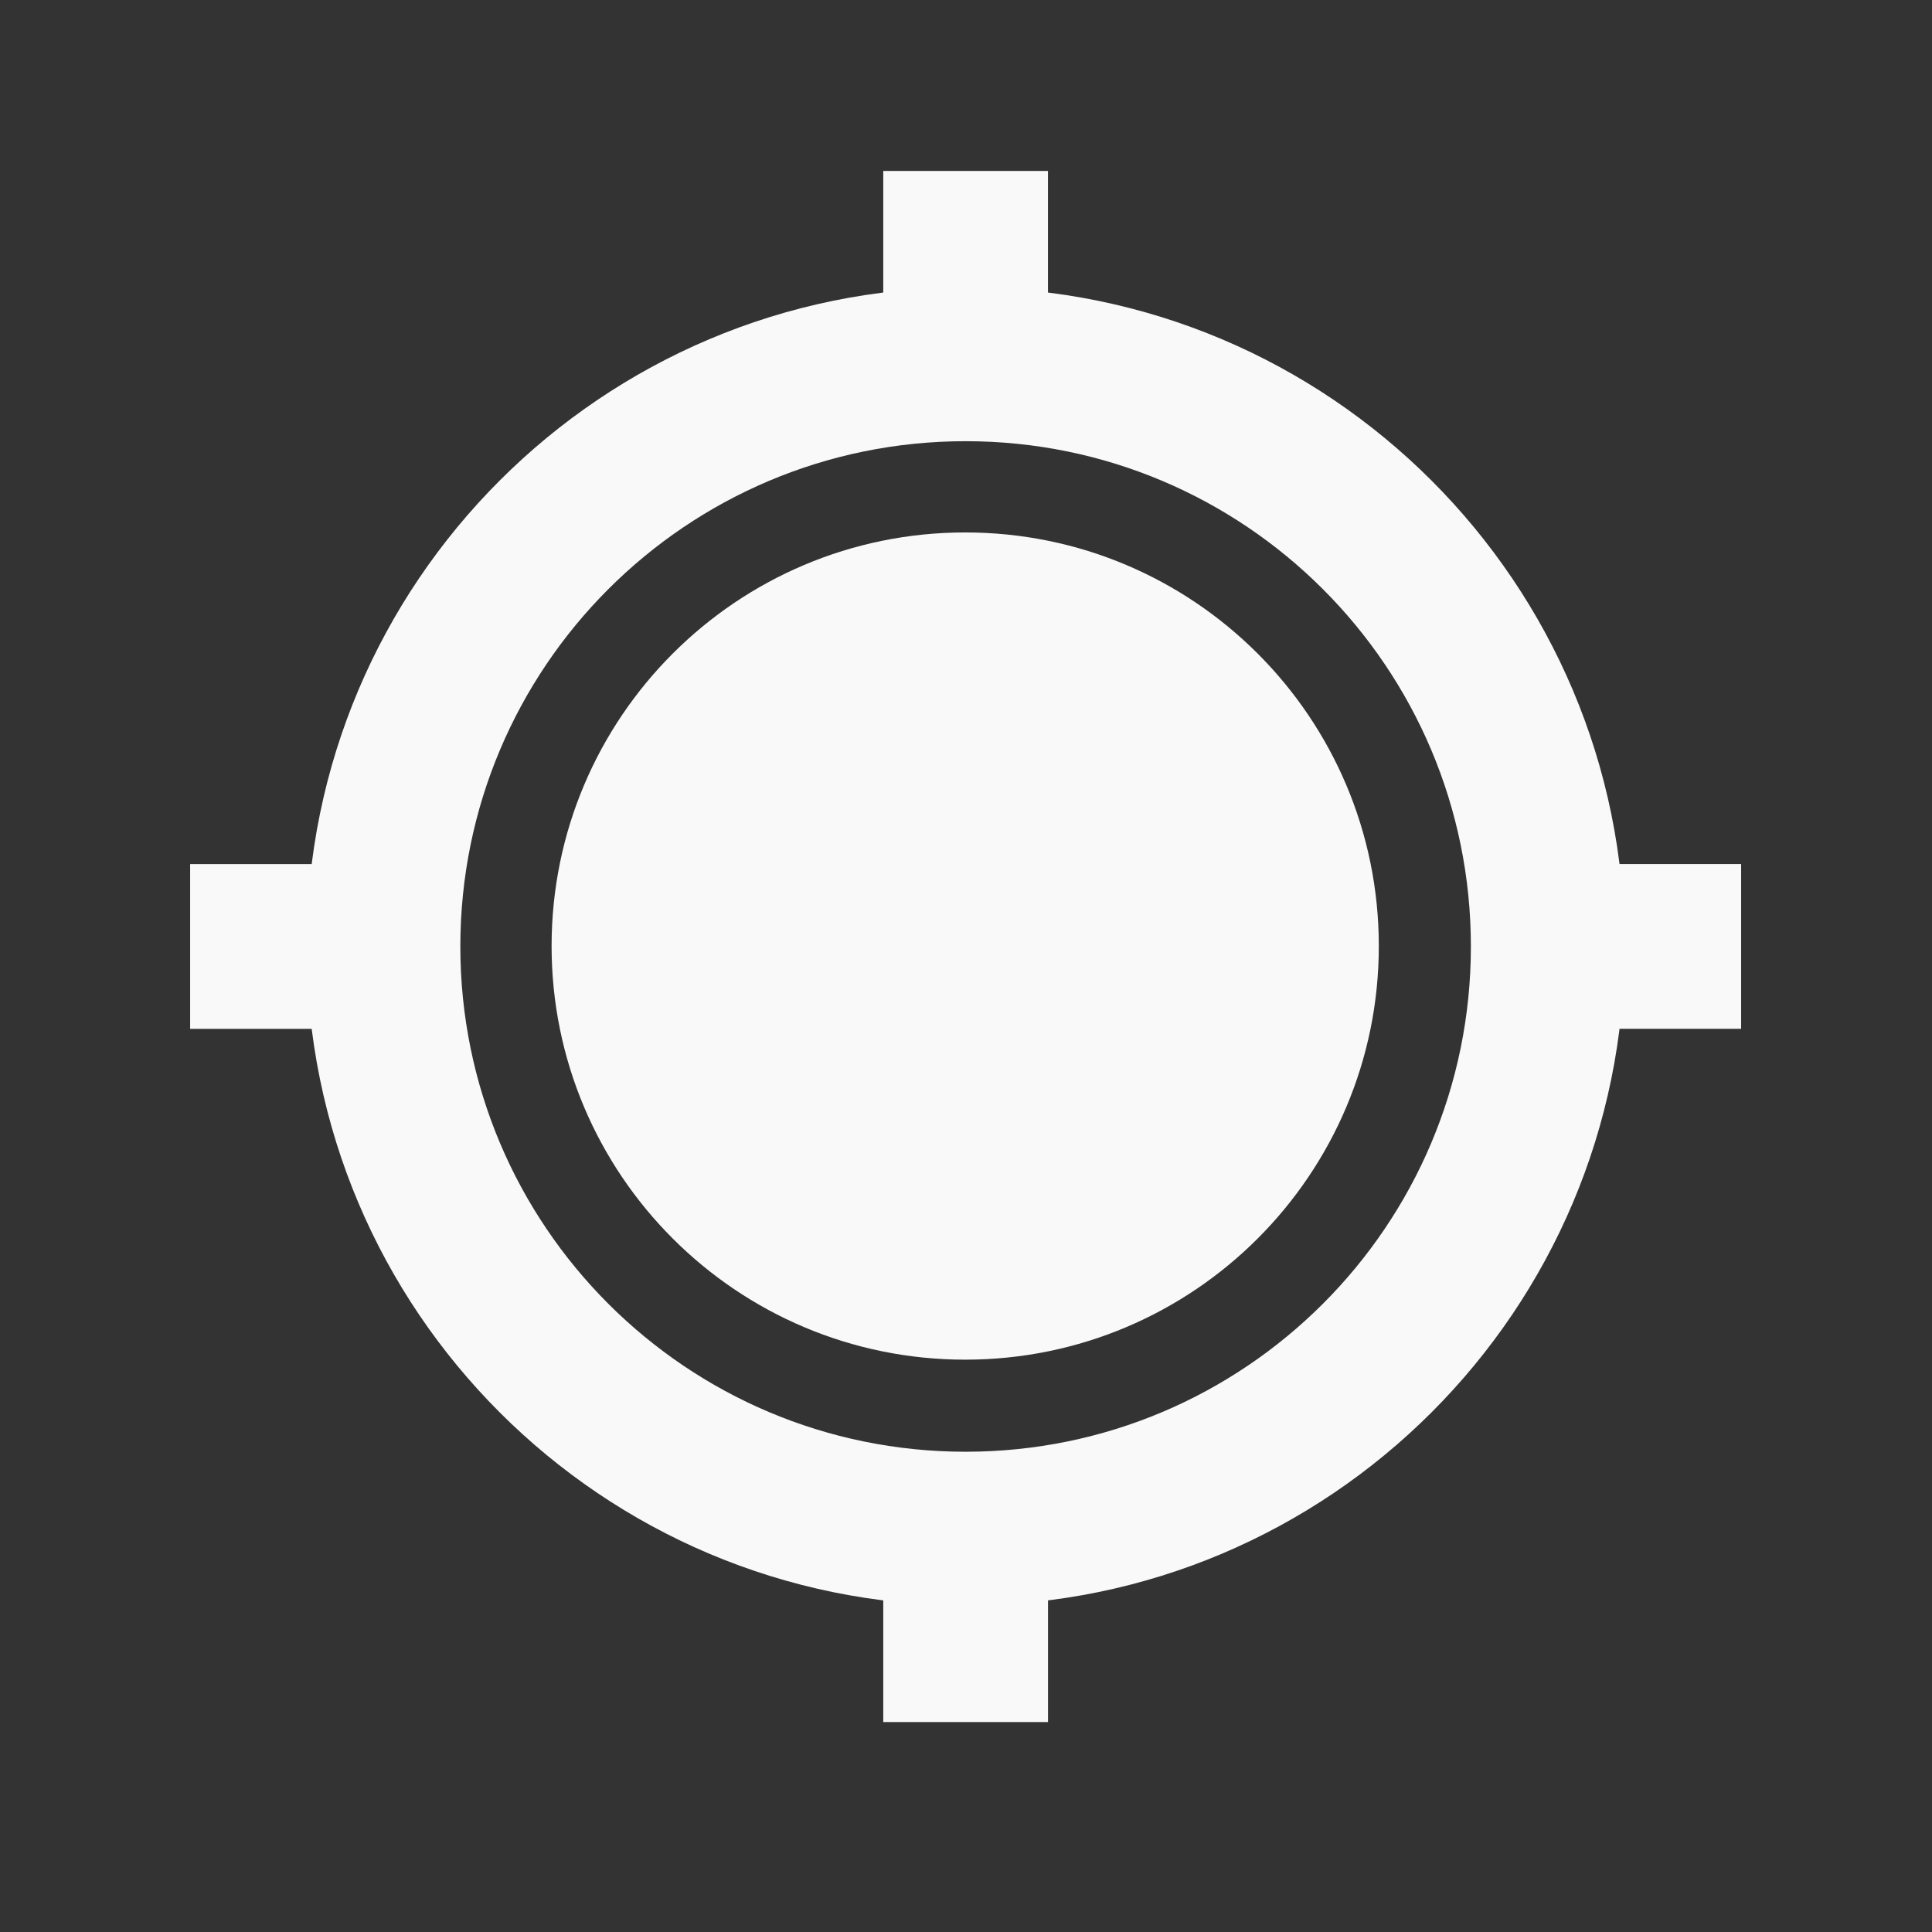 <?xml version="1.0" encoding="UTF-8" standalone="no"?>
<!-- Created with Inkscape (http://www.inkscape.org/) -->

<svg
   xmlns:dc="http://purl.org/dc/elements/1.1/"
   xmlns:cc="http://creativecommons.org/ns#"
   xmlns:rdf="http://www.w3.org/1999/02/22-rdf-syntax-ns#"
   xmlns:svg="http://www.w3.org/2000/svg"
   xmlns="http://www.w3.org/2000/svg"
   xmlns:sodipodi="http://sodipodi.sourceforge.net/DTD/sodipodi-0.dtd"
   xmlns:inkscape="http://www.inkscape.org/namespaces/inkscape"
   width="40"
   height="40"
   id="svg2"
   version="1.1"
   inkscape:version="0.48.0 r9654"
   sodipodi:docname="ic_title_myloc_alt.svg">
  <rect width="100%" height="100%" fill="#333333" stroke="none"/>
  <defs
     id="defs4" />
  <sodipodi:namedview
     id="base"
     pagecolor="#ffffff"
     bordercolor="#666666"
     borderopacity="1.0"
     inkscape:pageopacity="0.0"
     inkscape:pageshadow="2"
     inkscape:zoom="8"
     inkscape:cx="0.074418853"
     inkscape:cy="8.5631686"
     inkscape:document-units="px"
     inkscape:current-layer="layer1"
     showgrid="false"
     inkscape:window-width="1440"
     inkscape:window-height="825"
     inkscape:window-x="0"
     inkscape:window-y="24"
     inkscape:window-maximized="1"
     showguides="true"
     inkscape:guide-bbox="true" />
  <g
     inkscape:label="Layer 1"
     inkscape:groupmode="layer"
     id="layer1"
     transform="translate(0,-1012.362)">
    <g
       id="g3811"
       transform="matrix(0.941,0,0,0.941,1.172,60.505)"
       style="fill:#f9f9f9">
      <path
         transform="matrix(1.17,0,0,1.17,-4.001,1009.752)"
         d="m 28.284,19.317 c 0,4.296 -3.482,7.778 -7.778,7.778 -4.296,0 -7.778,-3.482 -7.778,-7.778 0,-4.296 3.482,-7.778 7.778,-7.778 4.296,0 7.778,3.482 7.778,7.778 z"
         sodipodi:ry="7.7781744"
         sodipodi:rx="7.7781744"
         sodipodi:cy="19.317127"
         sodipodi:cx="20.506096"
         id="path3760"
         style="fill:#f9f9f9;fill-opacity:1;stroke:none"
         sodipodi:type="arc" />
      <path
         inkscape:connector-curvature="0"
         id="path3764"
         d="m 20,1017.862 c -8.003,0 -14.5,6.497 -14.5,14.5 0,8.003 6.497,14.5 14.5,14.5 8.003,0 14.5,-6.497 14.5,-14.5 0,-8.003 -6.497,-14.5 -14.5,-14.5 z m 0,3.383 c 6.141,0 11.117,4.976 11.117,11.117 0,6.141 -4.976,11.117 -11.117,11.117 -6.141,0 -11.117,-4.976 -11.117,-11.117 0,-6.141 4.976,-11.117 11.117,-11.117 z"
         style="fill:#f9f9f9;fill-opacity:1;stroke:none" />
      <path
         id="rect3783-0"
         transform="translate(0,1012.362)"
         d="m 18.188,2.938 0,3.188 C 18.782,6.048 19.385,6 20,6 c 0.615,0 1.218,0.048 1.812,0.125 l 0,-3.188 -3.625,0 z m -15.25,15.25 0,3.625 3.188,0 C 6.048,21.218 6,20.615 6,20 6,19.385 6.048,18.782 6.125,18.188 l -3.188,0 z m 30.938,0 C 33.952,18.782 34,19.385 34,20 c 0,0.615 -0.048,1.218 -0.125,1.812 l 3.188,0 0,-3.625 -3.188,0 z m -15.688,15.688 0,3.188 3.625,0 0,-3.188 C 21.218,33.952 20.615,34 20,34 19.385,34 18.782,33.952 18.188,33.875 z"
         style="fill:#f9f9f9;fill-opacity:1;stroke:none"
         inkscape:connector-curvature="0" />
    </g>
  </g>
</svg>
